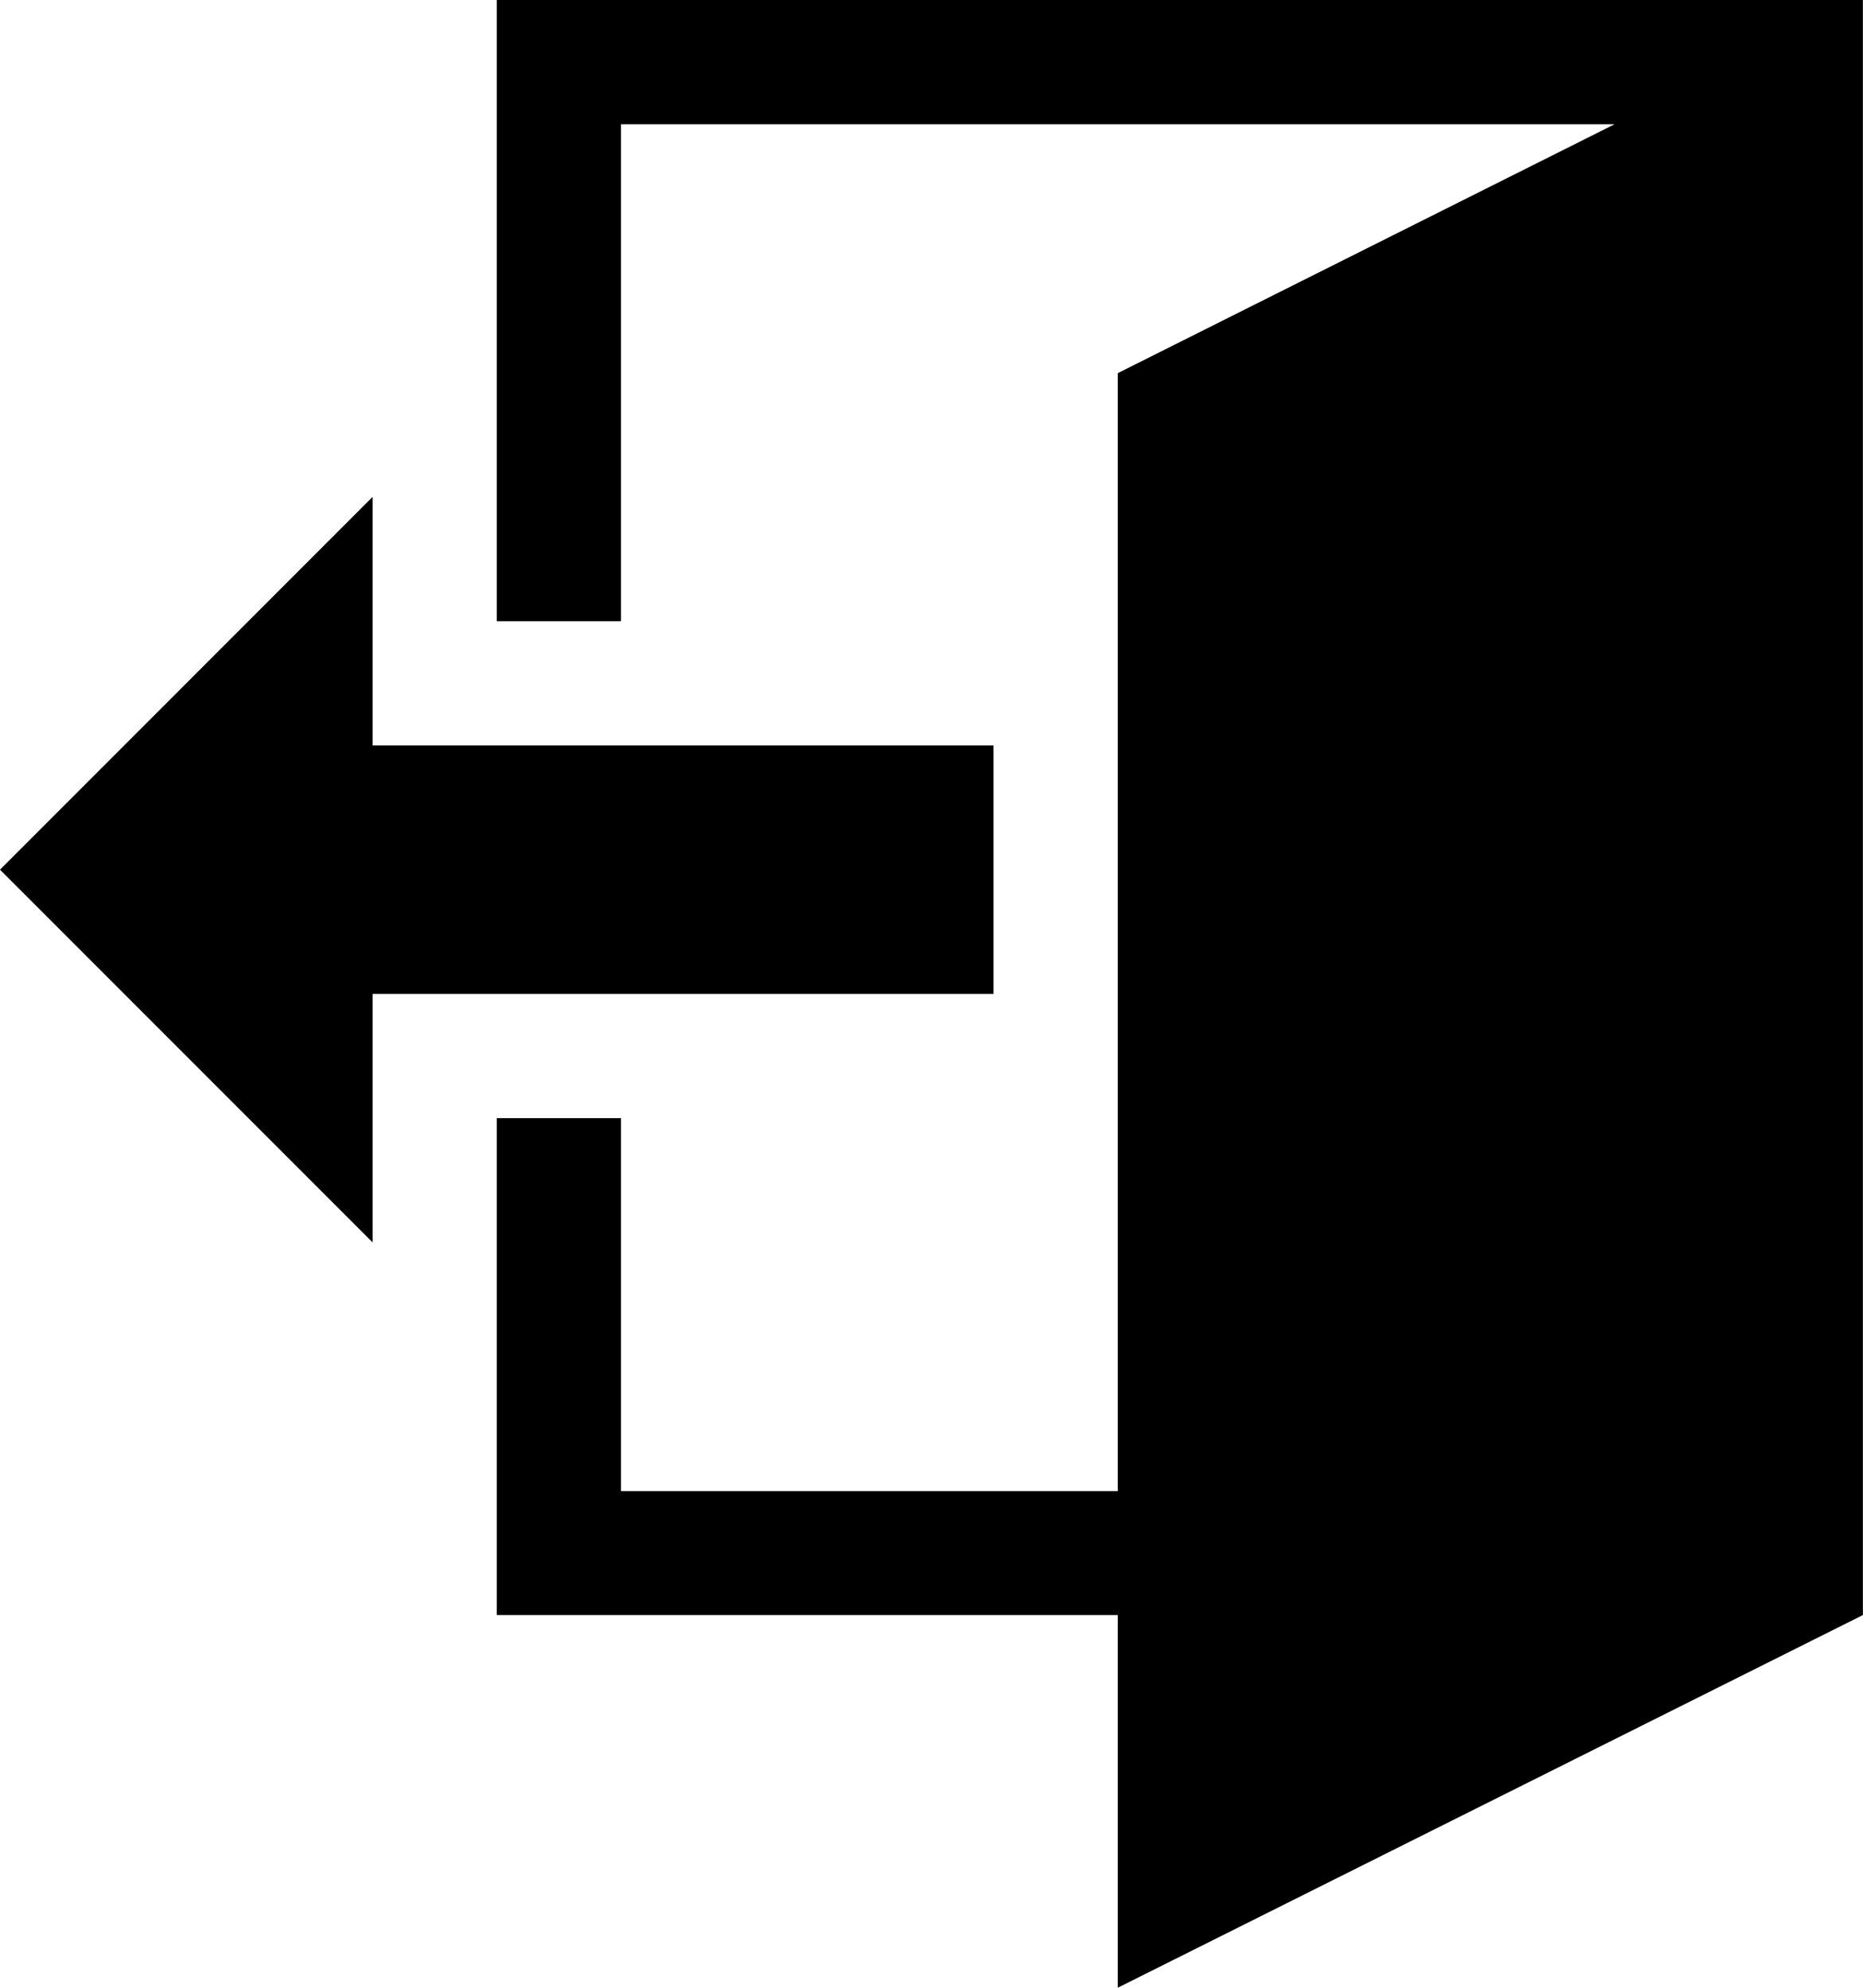 <svg xmlns="http://www.w3.org/2000/svg" width="19.336" height="20.626" viewBox="0 0 19.336 20.626">
  <path id="Icon_metro-exit" data-name="Icon metro-exit" d="M6.438,14.819V12.241h6.445V9.663H6.438V7.084L2.571,10.952ZM7.727,13.53v5.156h6.445v3.867l7.734-3.867V1.928H7.727V8.374H9.016V3.217H19.329L14.172,5.8V17.4H9.016V13.53Z" transform="translate(-2.571 -1.928)" fill="currentColor"/>
</svg>

